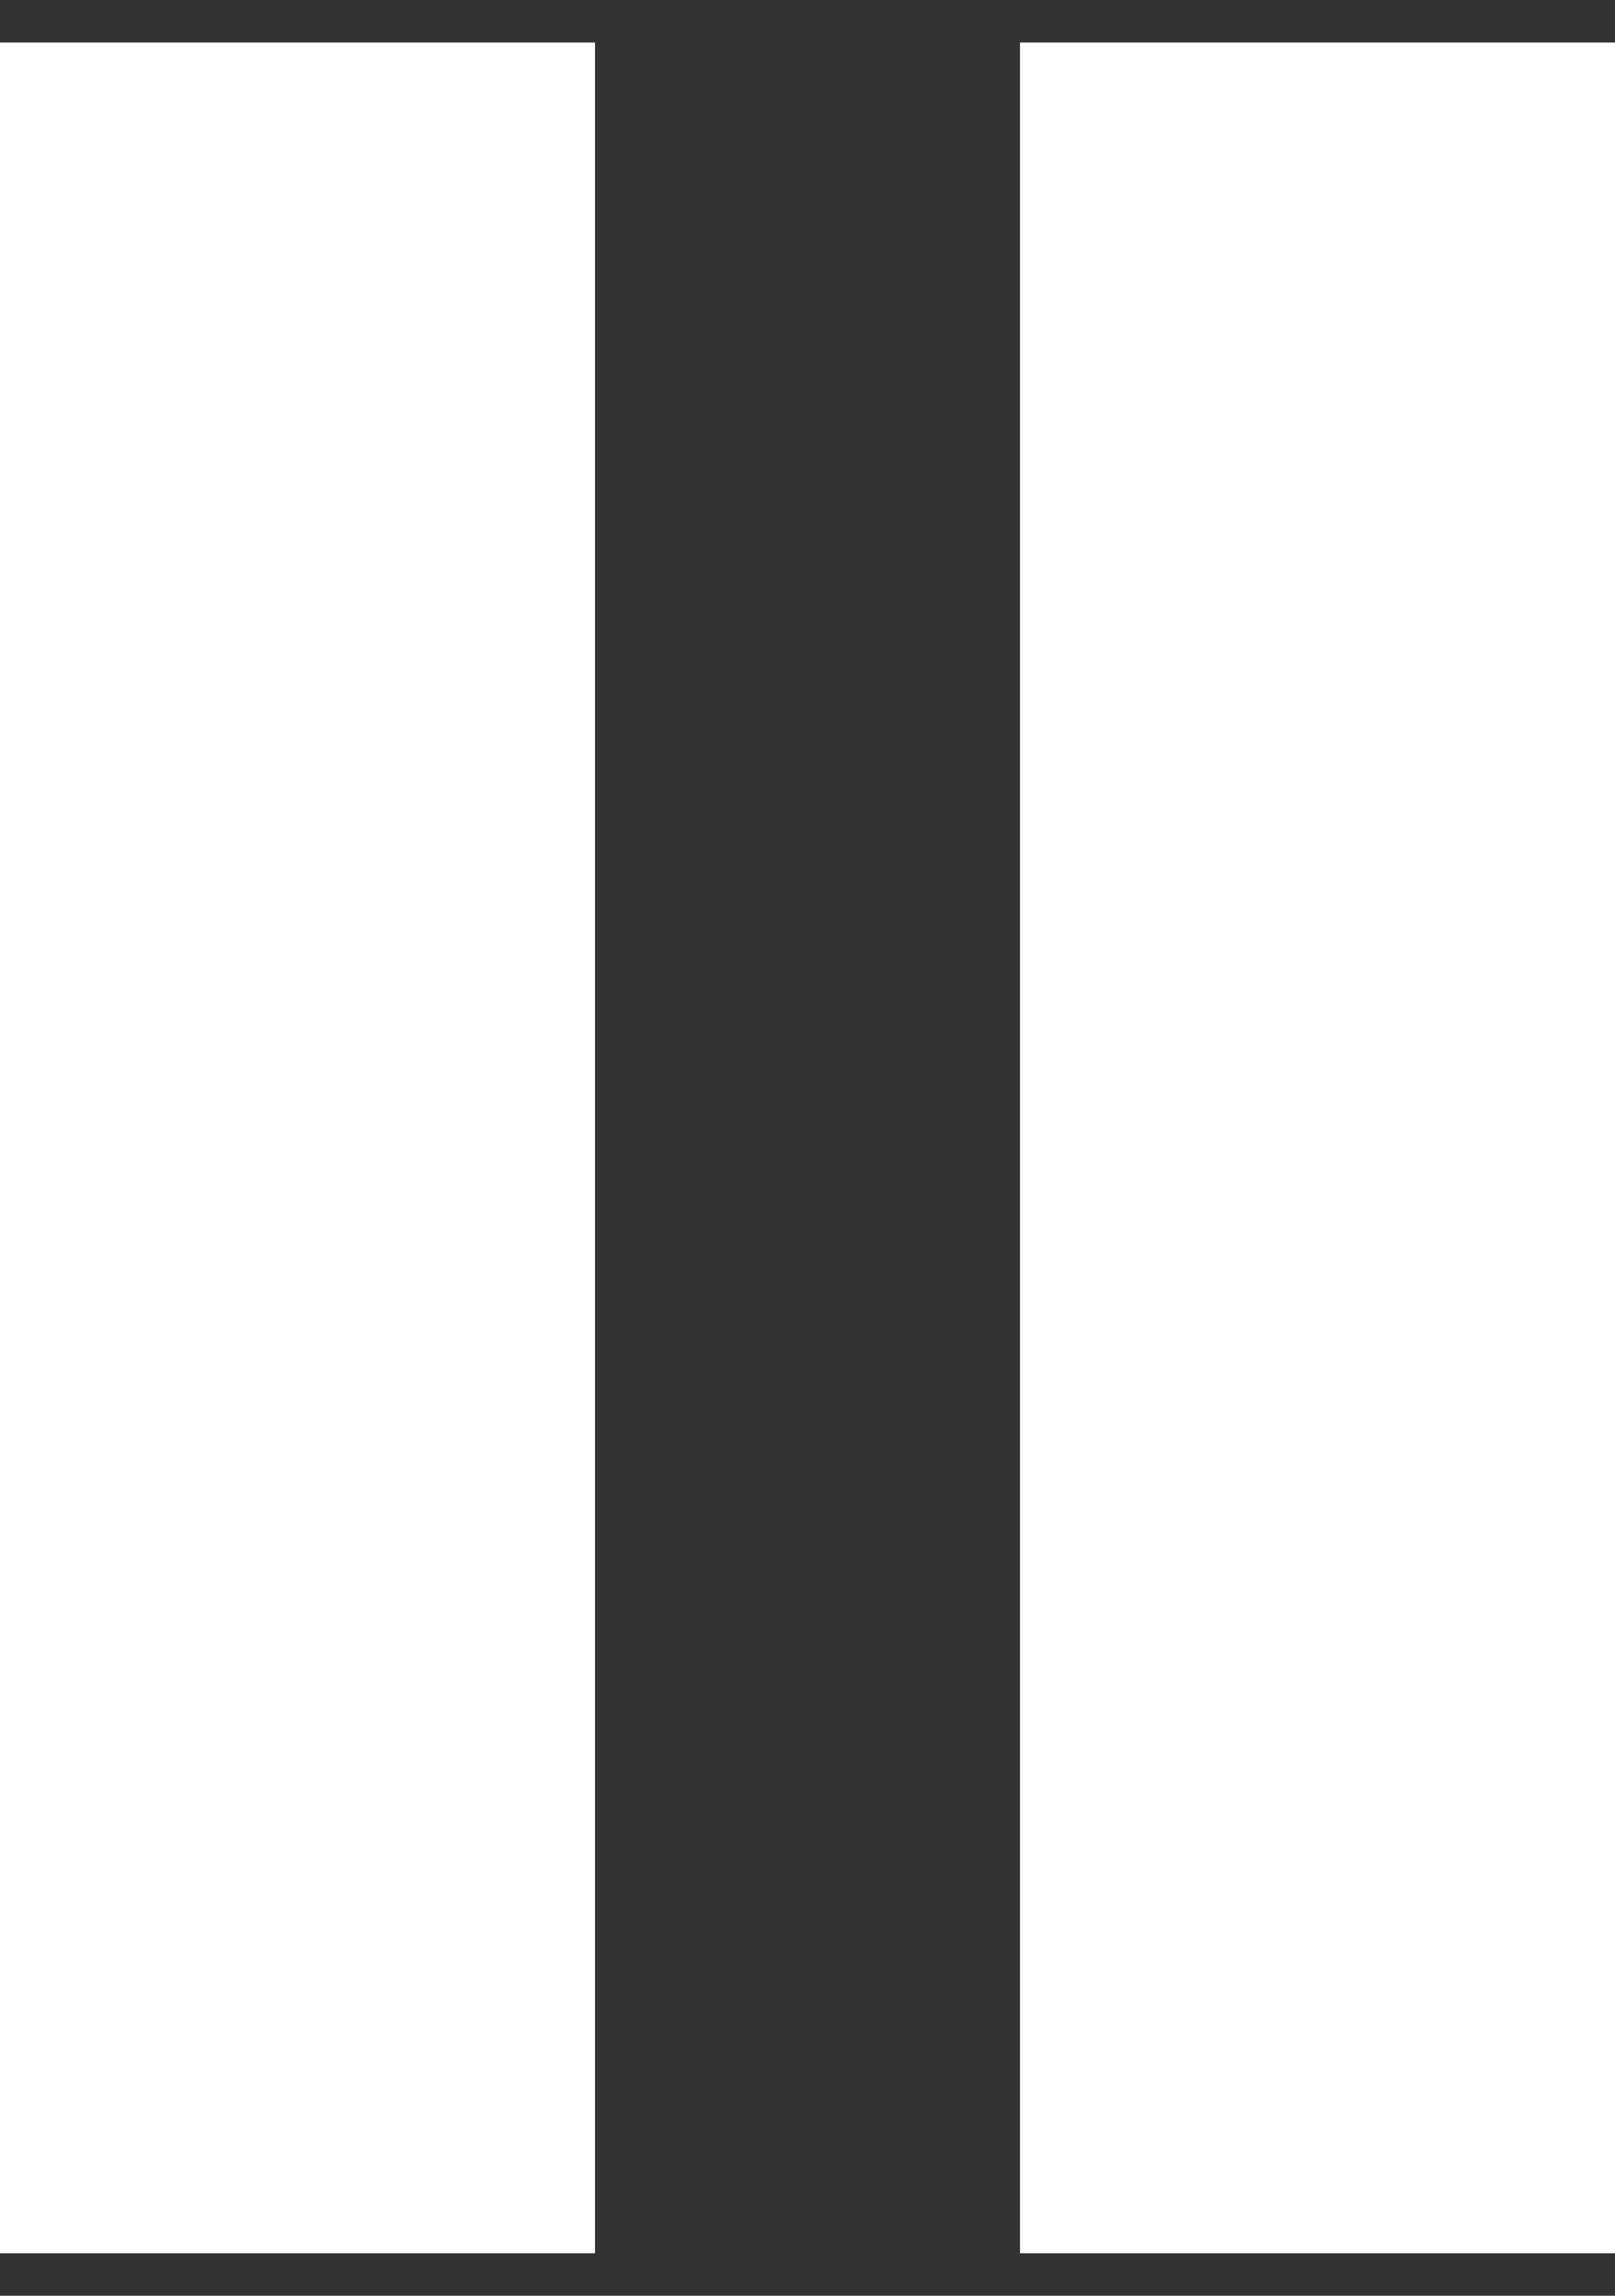 <svg width="19" height="27" viewBox="0 0 19 27" fill="none" xmlns="http://www.w3.org/2000/svg">
<rect x="0" y="0" width="19" height="27" fill="#333333" stroke="none"/>
<rect y="0.5" width="7" height="26" fill="white"/>
<rect x="12" y="0.5" width="7" height="26" fill="white"/>
</svg>
